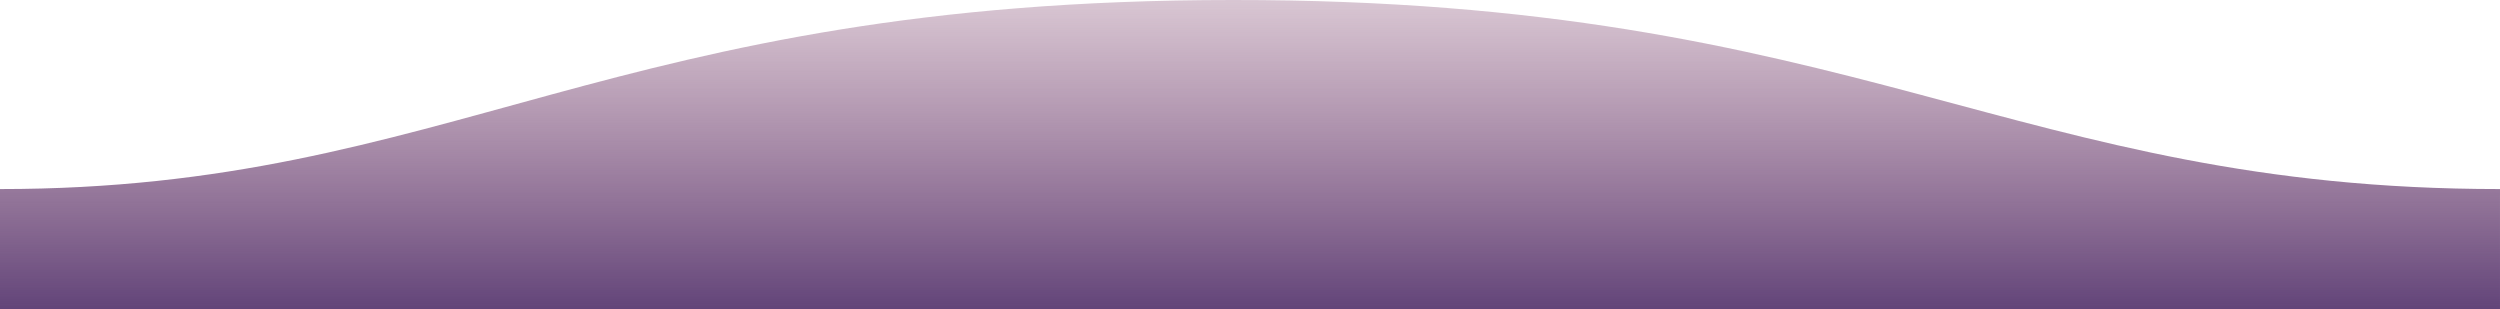<svg xmlns="http://www.w3.org/2000/svg" width="1600" height="198">
    <defs>
        <linearGradient id="a" x1="50%" x2="50%" y1="-10.959%" y2="100%">
            <stop stop-color="#8D5277" stop-opacity=".25" offset="0%" />
            <stop stop-color="#624479" offset="100%" />
        </linearGradient>
    </defs>
    <path fill="url(#a)" fill-rule="evenodd"
        d="M.005 121C311 121 409.898-.25 811 0c400 0 500 121 789 121v77H0s.005-48 .005-77z"
        transform="matrix(-1 0 0 1 1600 0)" />
</svg>